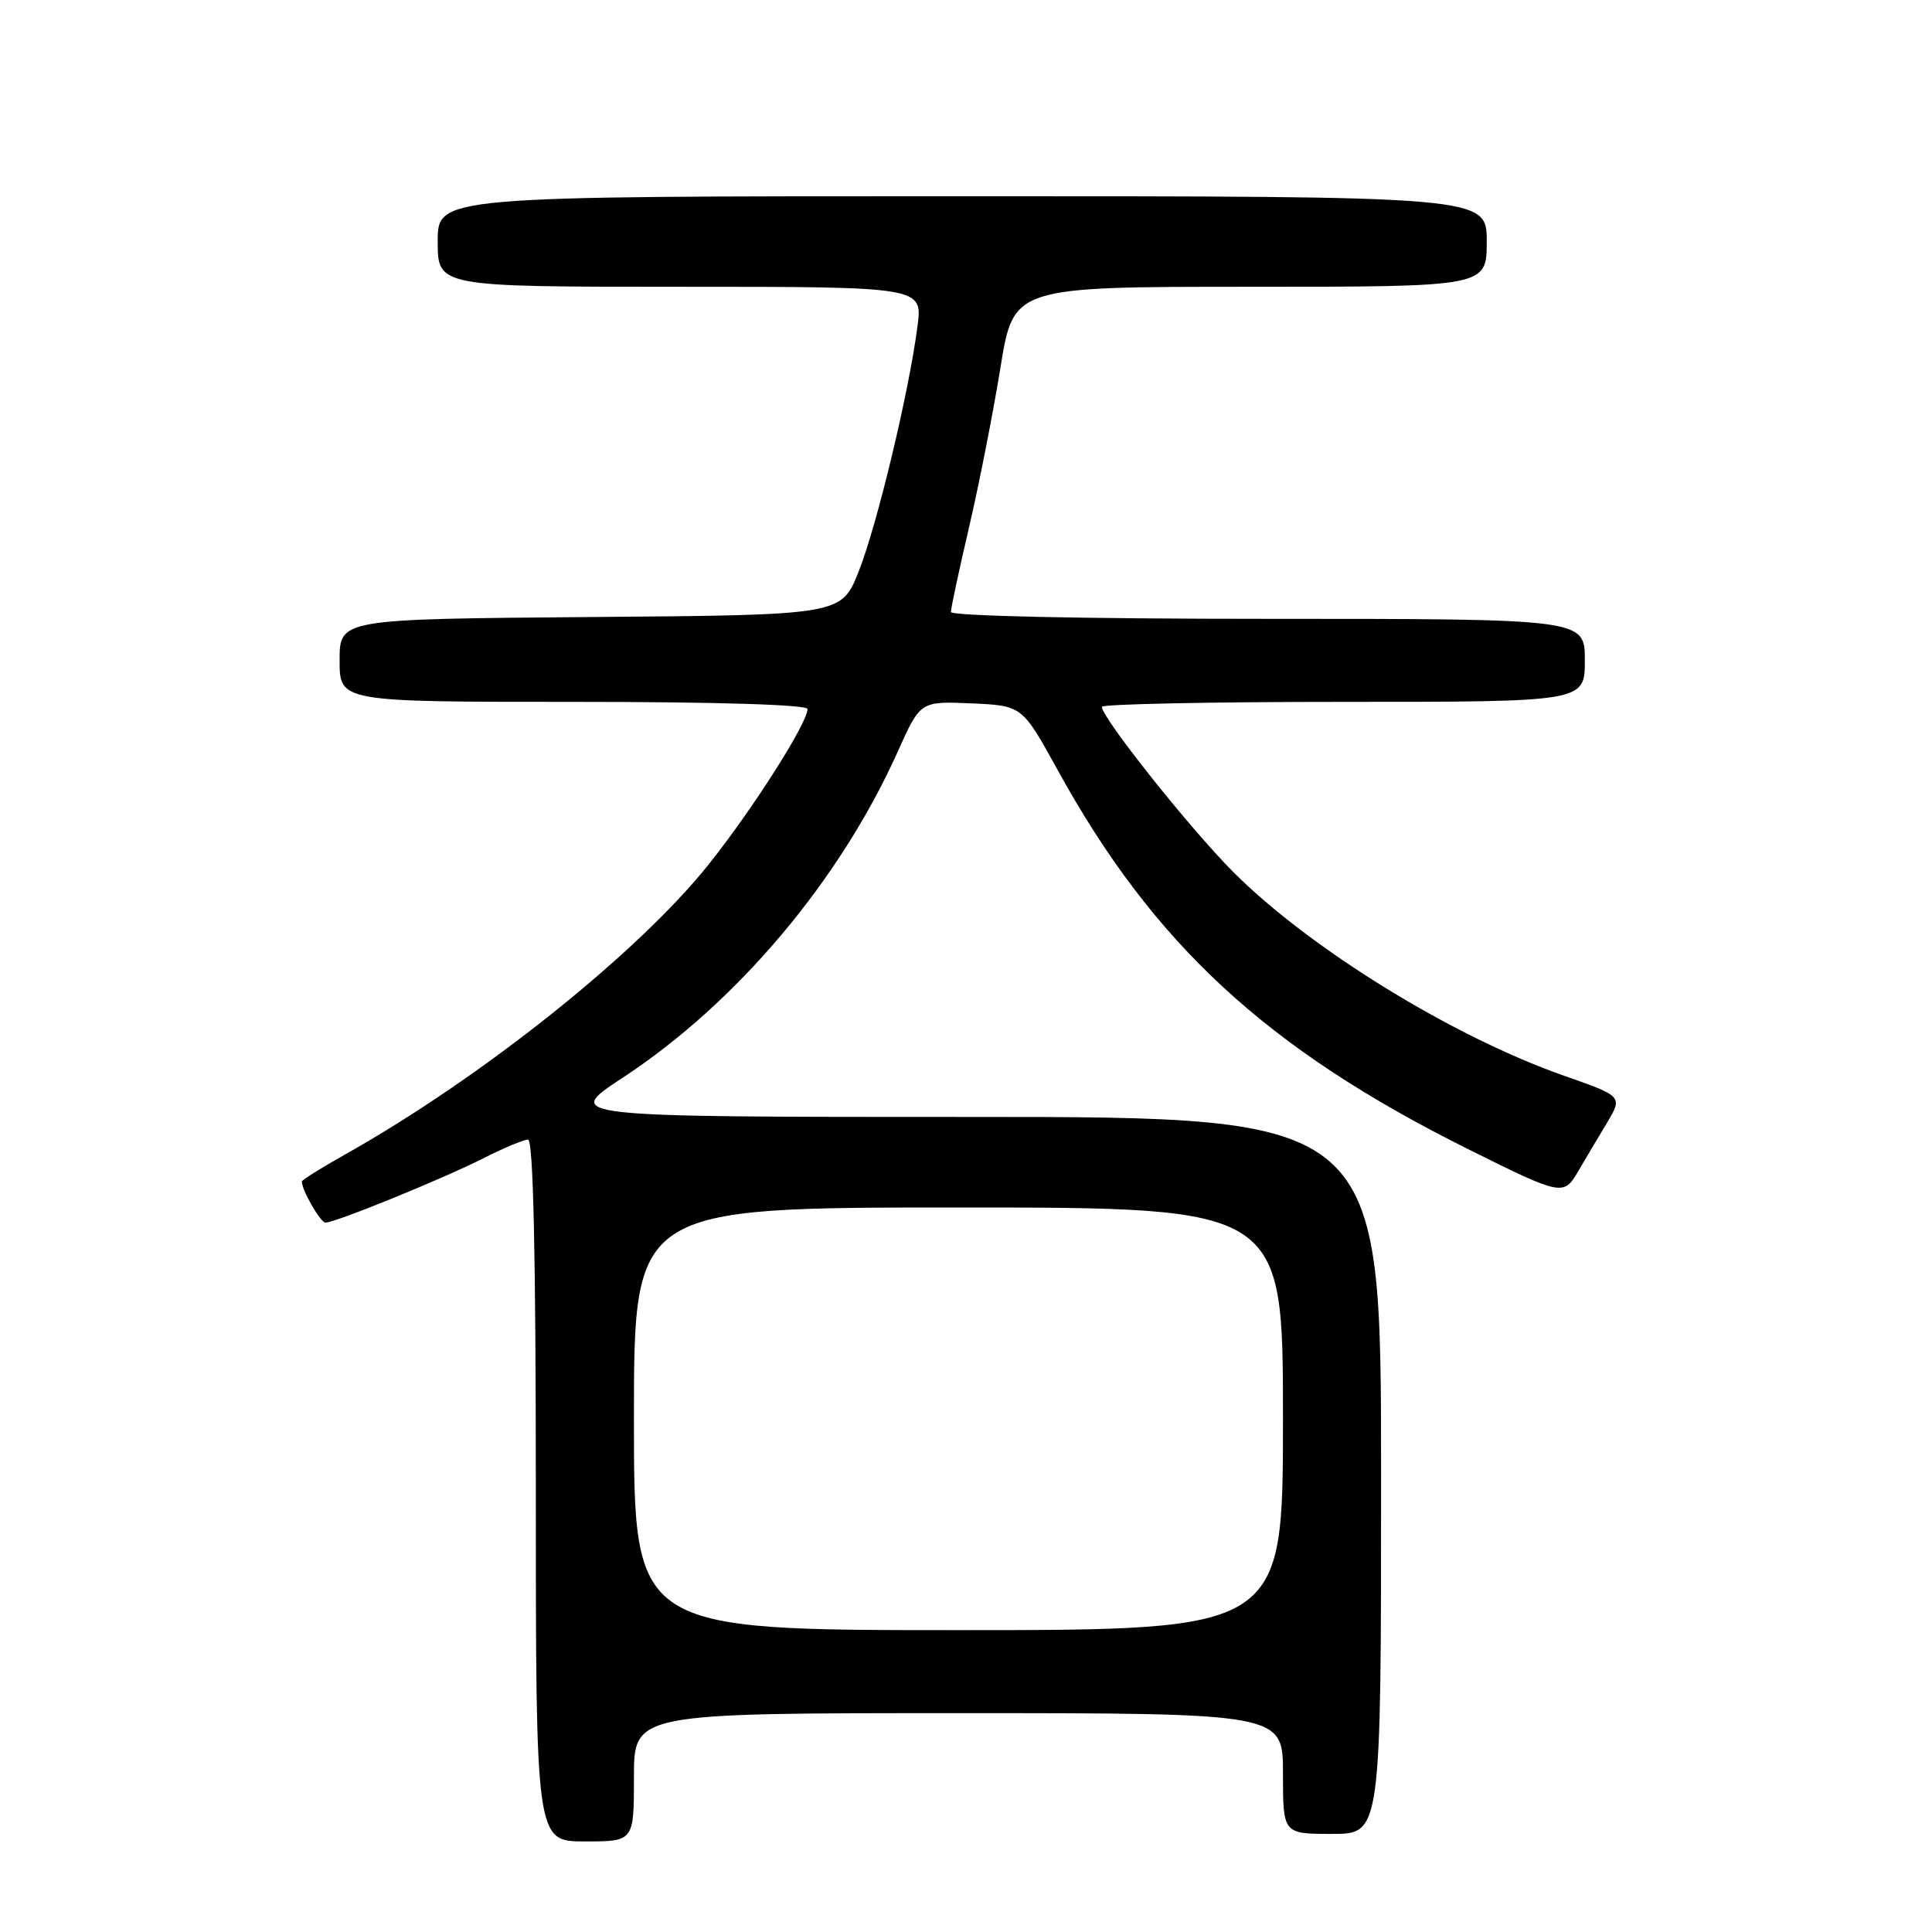 <?xml version="1.0" encoding="UTF-8" standalone="no"?>
<!DOCTYPE svg PUBLIC "-//W3C//DTD SVG 1.1//EN" "http://www.w3.org/Graphics/SVG/1.1/DTD/svg11.dtd" >
<svg xmlns="http://www.w3.org/2000/svg" xmlns:xlink="http://www.w3.org/1999/xlink" version="1.1" viewBox="0 0 256 256">
 <g >
 <path fill="currentColor"
d=" M 84.00 235.50 C 84.00 227.00 84.00 227.00 127.00 227.00 C 170.00 227.00 170.00 227.00 170.00 235.00 C 170.00 243.00 170.00 243.00 176.50 243.00 C 183.00 243.00 183.00 243.00 183.00 195.50 C 183.00 148.00 183.00 148.00 128.80 148.00 C 74.59 148.00 74.59 148.00 82.53 142.79 C 97.64 132.87 111.30 116.67 118.97 99.56 C 121.96 92.91 121.96 92.91 128.70 93.20 C 135.44 93.50 135.44 93.50 140.12 101.99 C 152.83 125.10 167.81 138.95 194.50 152.25 C 206.92 158.44 207.19 158.50 209.10 155.23 C 209.98 153.73 211.67 150.87 212.87 148.89 C 215.04 145.27 215.04 145.27 207.27 142.55 C 192.50 137.37 173.59 125.73 163.44 115.57 C 157.74 109.87 146.00 95.11 146.00 93.66 C 146.00 93.30 160.40 93.00 178.00 93.00 C 210.00 93.00 210.00 93.00 210.00 87.50 C 210.00 82.00 210.00 82.00 168.00 82.00 C 143.39 82.00 126.00 81.62 126.00 81.09 C 126.00 80.59 127.09 75.52 128.41 69.84 C 129.74 64.15 131.60 54.66 132.56 48.75 C 134.29 38.00 134.29 38.00 165.65 38.00 C 197.00 38.00 197.00 38.00 197.00 32.00 C 197.00 26.00 197.00 26.00 127.50 26.00 C 58.00 26.00 58.00 26.00 58.00 32.00 C 58.00 38.00 58.00 38.00 90.13 38.00 C 122.26 38.00 122.26 38.00 121.57 43.25 C 120.43 52.01 116.21 69.60 113.78 75.72 C 111.49 81.50 111.49 81.50 78.24 81.76 C 45.00 82.03 45.00 82.03 45.00 87.51 C 45.00 93.00 45.00 93.00 76.00 93.00 C 94.83 93.00 107.00 93.37 107.00 93.95 C 107.00 95.80 99.84 107.07 93.99 114.43 C 84.64 126.20 63.91 142.75 45.75 152.96 C 42.59 154.74 40.00 156.35 40.00 156.55 C 40.00 157.73 42.46 162.00 43.13 162.00 C 44.44 162.00 58.67 156.20 64.03 153.49 C 66.73 152.12 69.40 151.00 69.97 151.00 C 70.66 151.00 71.00 166.17 71.00 197.50 C 71.00 244.00 71.00 244.00 77.50 244.00 C 84.00 244.00 84.00 244.00 84.00 235.50 Z  M 84.00 188.00 C 84.00 160.00 84.00 160.00 127.00 160.00 C 170.00 160.00 170.00 160.00 170.00 188.00 C 170.00 216.00 170.00 216.00 127.00 216.00 C 84.00 216.00 84.00 216.00 84.00 188.00 Z "/>
</g>
</svg>